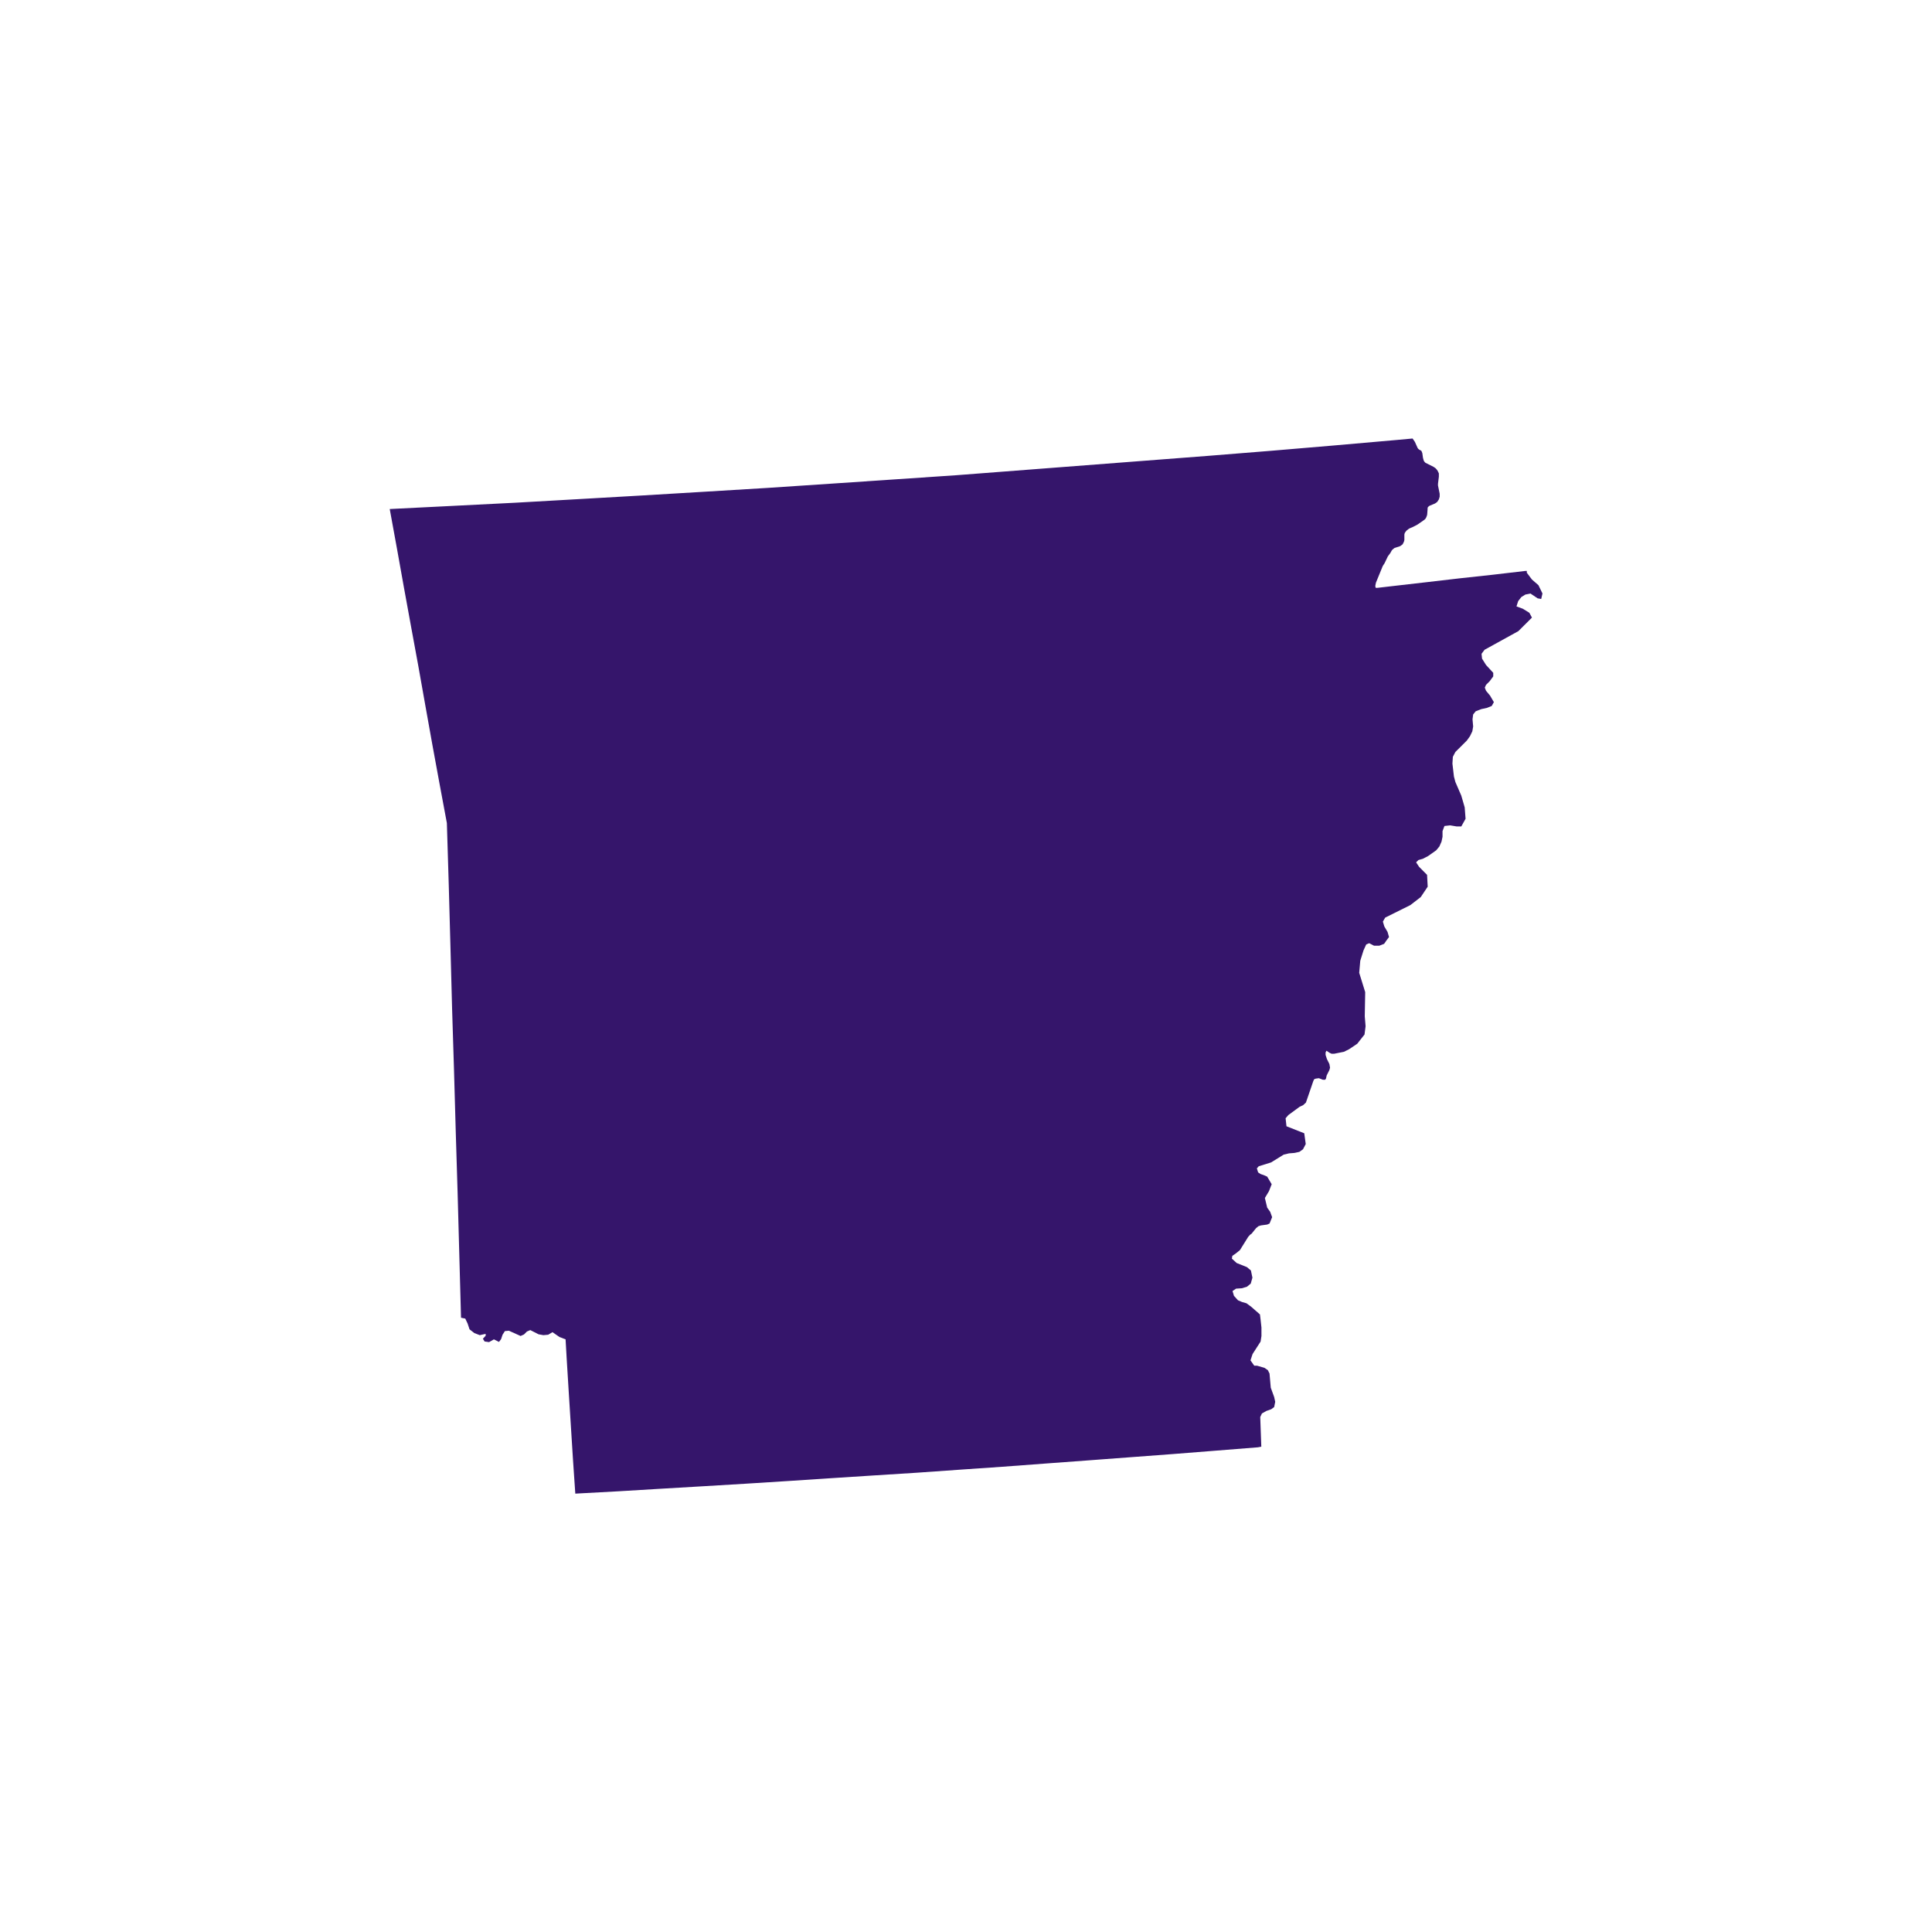<svg id="ae10d0bf-ee6c-47b8-bd7b-8a6bd3e4c6a9" data-name="Layer 1" xmlns="http://www.w3.org/2000/svg" viewBox="0 0 400 400"><title>State</title><path id="bcb4e9ff-035d-48f2-80b9-75d418edd6a2" data-name="AR" d="M316.11,118.14l0,.44,1.06,1.4,1.35,1.18.83,1.71-.26,1.14-.74-.13-1.49-1-1.06.22-.83.52-.65.84-.35,1.09,1.31.48,1.36.84.53,1-2.81,2.8-7,3.86-.62.83.1,1,.83,1.32,1.49,1.62,0,.74-.74,1-.75.75-.26.57.26.66.83,1,.79,1.35-.44.79-1,.4-1.18.26-1.14.44-.53.66-.13,1,.13,1.49-.17,1-.48,1-.66.92-2.37,2.36-.52,1-.09,1.4.31,2.67.3,1.14,1.23,2.84.7,2.42.18,2.36-.88,1.58h-1l-1.31-.22-1.18.13-.4,1.06v1.18l-.21,1-.44,1-.66.8-1.67,1.18-1.09.57-.92.26-.48.48.44.66.17.26,1.66,1.67.13,2.45-1.44,2.15-2.15,1.66-5.21,2.59-.48.83.3,1,.67,1.14.3,1.05-.62.84-.39.57-1,.39-1.09,0-1-.52-.62.26-.56,1.23-.67,2.14-.22,2.5,1.24,4-.09,5,.17,2.06-.22,1.71L281,216.1l-1.7,1.14-1.05.52-2,.4h-.57l-.39-.18-.66-.44-.18.35v.53l.27.83.52,1.05.13.75-.13.48-.57,1.14-.13.61-.17.27-.48,0-.83-.32-.67.09-.31.13-.17.36-1.53,4.46-.57.53-.74.35-2.33,1.71-.57.66.18,1.66,3.68,1.45.31,2.23-.57,1.09-.75.53-1,.22-1.14.09-1.1.26-2.62,1.62-2.55.79-.39.44.26.83.53.35.65.22.7.31.93,1.57-.57,1.45-.84,1.4.48,2,.62.87.4,1.1-.53,1.31-.49.22-1.31.18-.52.17-.48.4-.92,1.14-.31.22-.39.43-1.72,2.76-.87.7-.7.48-.09.58,1,.91,2.11.84.83.7.31,1.49-.35,1.23-.79.65-1.06.31-1.18.08-.74.49.3,1,.83.92.83.35.93.27,1,.74,1.79,1.57.13,1.06.18,1.66v1.75l-.18,1.15-1.66,2.58-.43,1.31.78,1.1.57,0,1.53.44.71.48.35.7.26,2.94.7,1.92.22,1-.22,1.09-.61.45-1,.35-.92.52-.35.74.22,6.14-.7.13-8.81.7-8.85.7-8.84.66-8.81.66-8.81.65-8.85.66-8.85.61-8.8.62-8.85.56-8.85.57-8.81.58-8.85.56-8.84.53-8.85.52-8.81.53-8.85.48-.48-7.05-.44-7-.44-7-.43-7-.22-3.85v-.05l-.48-.17-.79-.31-1.45-1-.88.53-1,.09-1-.18-1.71-.87-.7.3-.61.61-.7.31-2.42-1.09-.83.08-.48.75-.31.92-.43.57-1.05-.53-1,.57-.93-.13-.35-.57.57-.61v-.4l-1.22.27L98.21,276l-1-.78-.39-1.18L96.33,273l-.88-.18L95.1,260l-.35-12.84-.39-12.79L94,221.62l-.4-12.84L93.26,196l-.35-12.79-.39-12.8L91,162.26l-1.49-8.11L88.05,146l-1.44-8.1-1.5-8.15-1.48-8.11-1.45-8.09-1.49-8.16,13-.65,13.06-.66,13-.74,13.06-.75L146,101.8l13-.79,13.06-.87,13.06-.88,13-.88,13-1,13-1,13-1,13-1,13.06-1.05,13-1.1,13-1.14,3.28-.3.09.13.09.13.3.44.57,1.27.13.17.22.18.27.13.17.13.09.22.09.26.13.92.08.31.09.31.18.26.17.17,1.66.83.27.18.22.17.18.22.17.22.13.27.14.3v.7l-.18,1.45v.35l.35,1.71,0,.31,0,.3-.09.31-.08.26-.18.27-.13.22-.22.17-.26.18-1.15.48-.22.17-.17.22,0,.26-.09,1.19-.09.3-.13.31-.13.22-.22.22-1.44,1-1,.52-.62.26-.22.13-.44.35-.17.22-.18.26-.08.31,0,.31,0,.52v.31l-.09.35-.13.26-.13.27-.22.17L290,113l-.26.13-1,.31-.22.17-.22.18-.18.22-.26.48-.52.7-.67,1.4-.39.61-1.4,3.42-.13.61,0,.22.09.26.31,0,3.46-.4,6.79-.78,6.79-.79L309,119l6.78-.79h.09l.09,0h.17Z" fill="#35156B"/></svg>